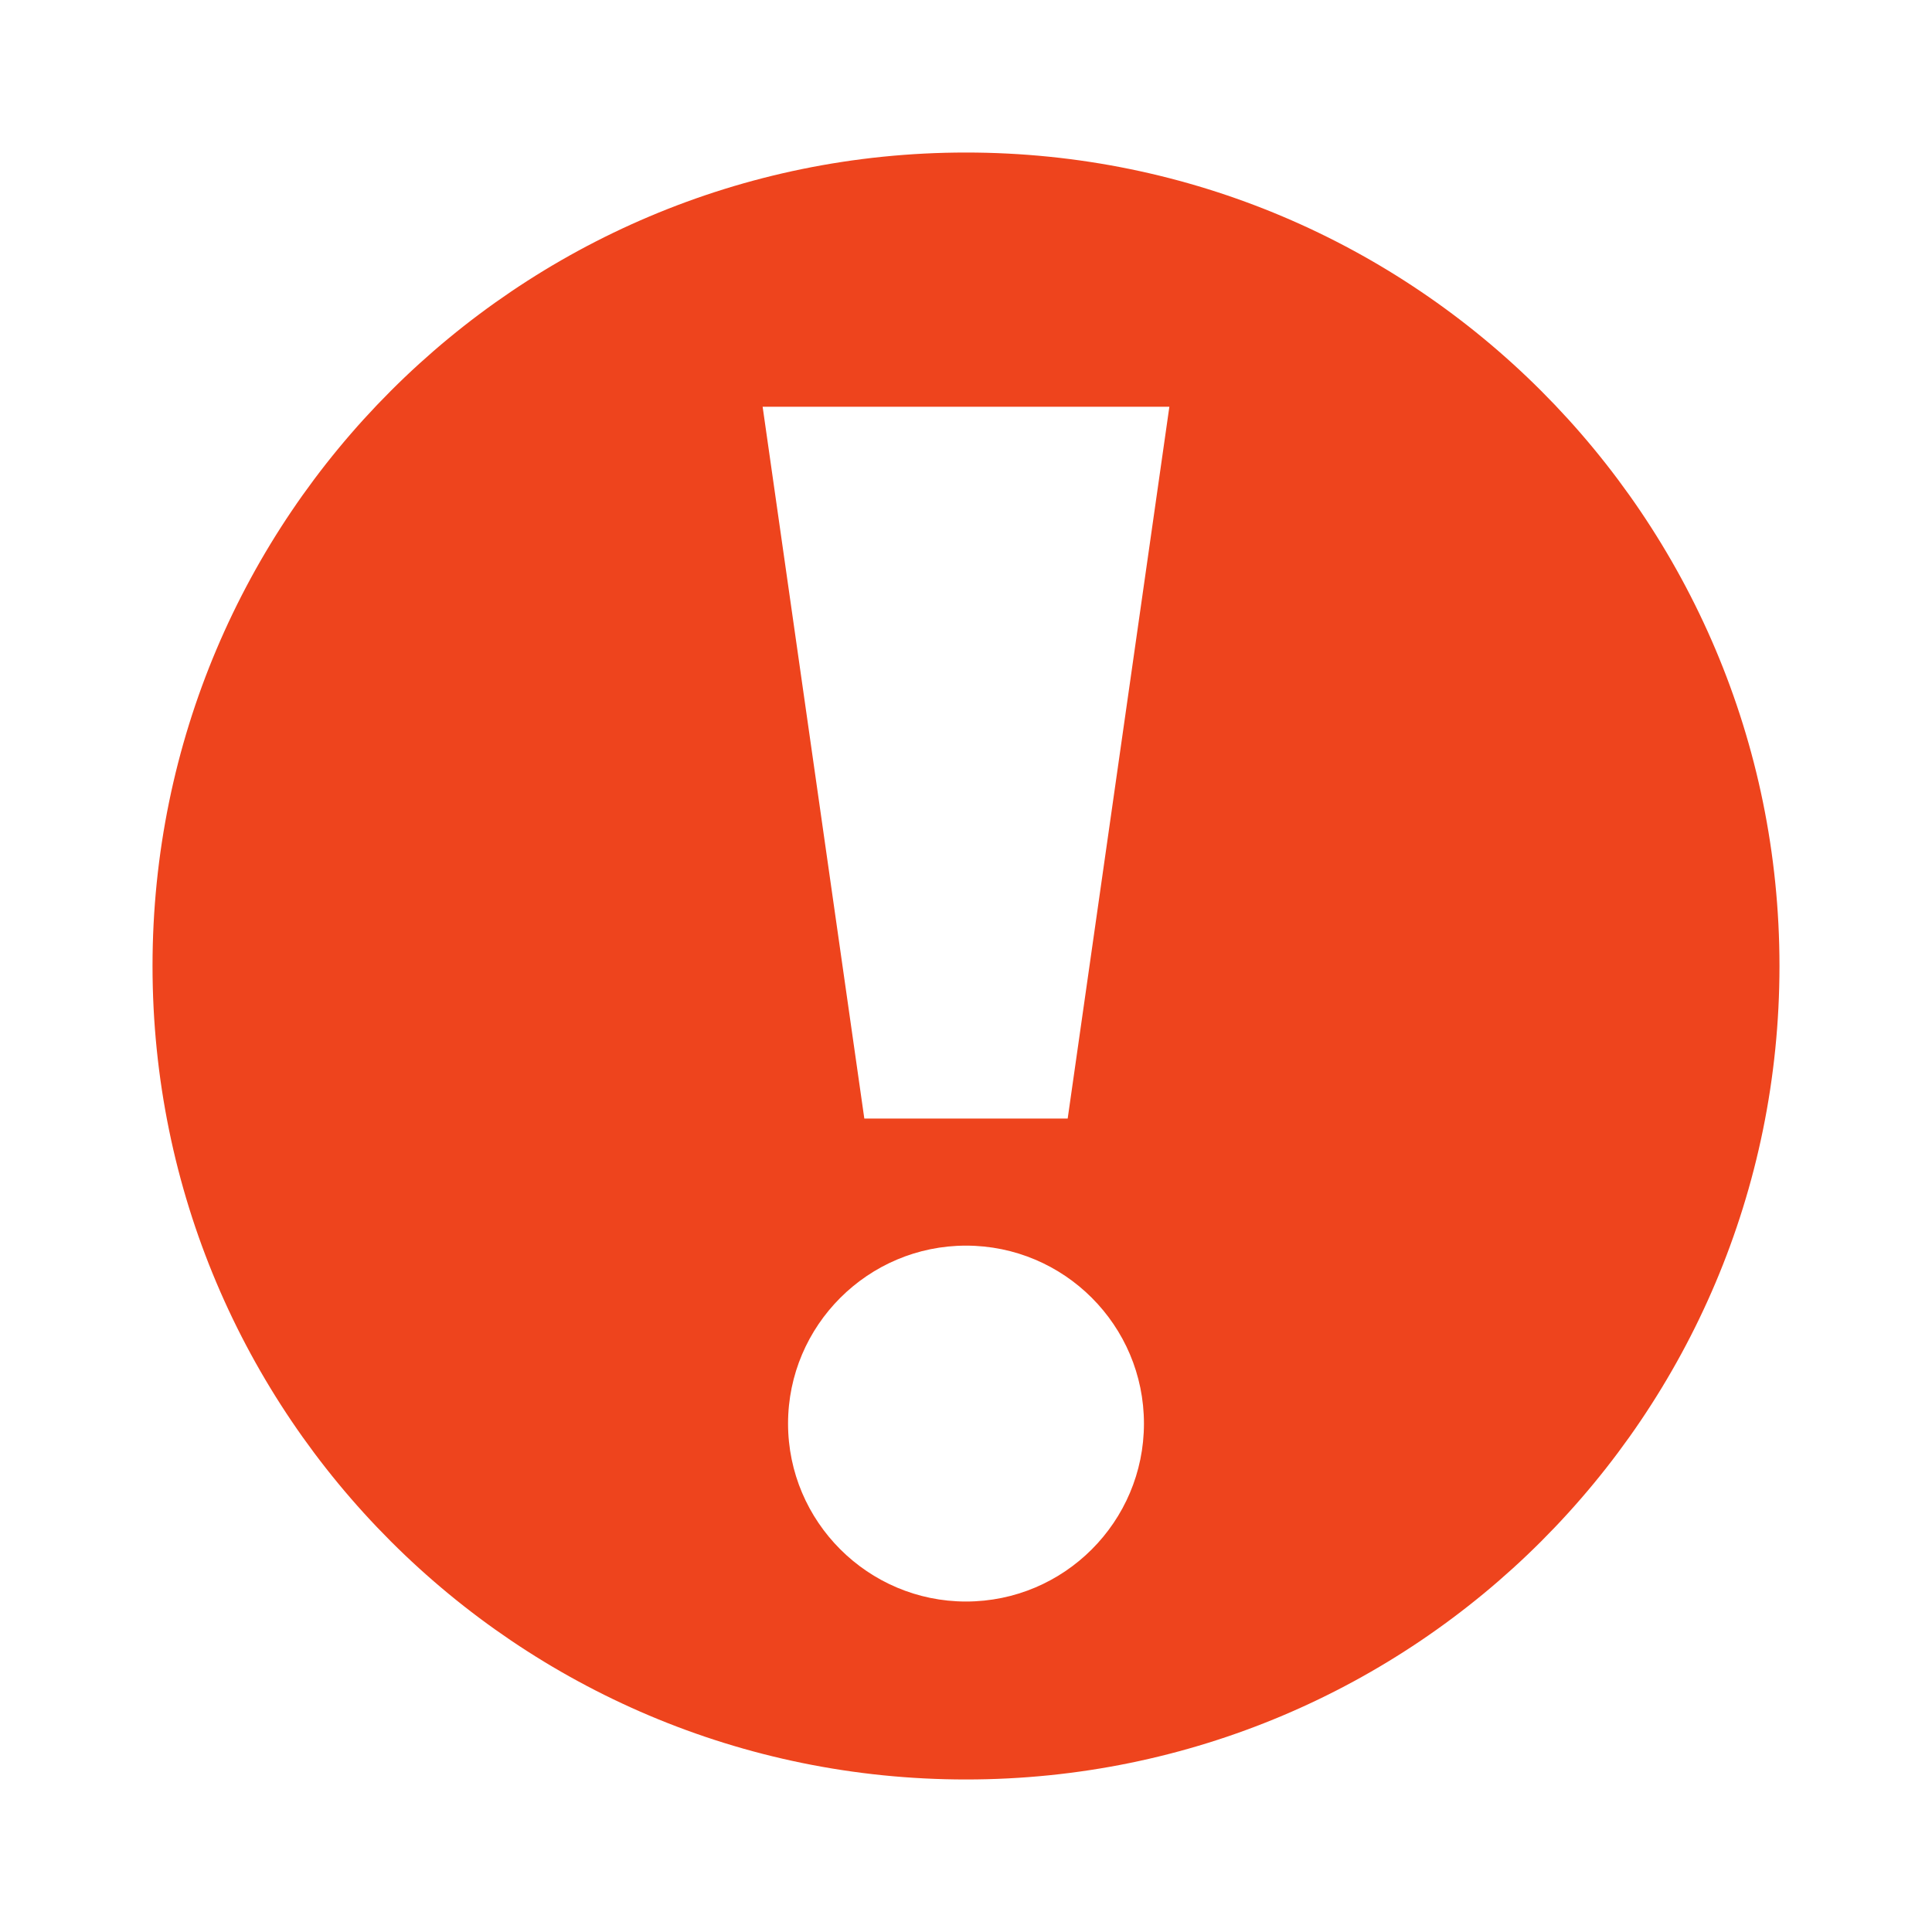 <?xml version="1.0" encoding="utf-8"?>
<!-- Generator: Adobe Illustrator 16.0.3, SVG Export Plug-In . SVG Version: 6.00 Build 0)  -->
<!DOCTYPE svg PUBLIC "-//W3C//DTD SVG 1.1//EN" "http://www.w3.org/Graphics/SVG/1.1/DTD/svg11.dtd">
<svg version="1.1" id="Layer_1" xmlns="http://www.w3.org/2000/svg" xmlns:xlink="http://www.w3.org/1999/xlink" x="0px" y="0px"
	 width="19px" height="19px" viewBox="0 0 19 19" enable-background="new 0 0 19 19" xml:space="preserve">
<path fill-rule="evenodd" clip-rule="evenodd" fill="#EE441D" d="M9.5,17.5c4.418,0,8-3.579,8-8c0-4.416-3.582-8-8-8s-8,3.584-8,8
	C1.5,13.921,5.082,17.5,9.5,17.5z M7.5,4h4l-1,7h-2L7.5,4z M9.5,12.25c0.966,0,1.75,0.785,1.75,1.75s-0.784,1.75-1.75,1.75
	c-0.963,0-1.75-0.785-1.75-1.75S8.537,12.25,9.5,12.25z"/>
</svg>
